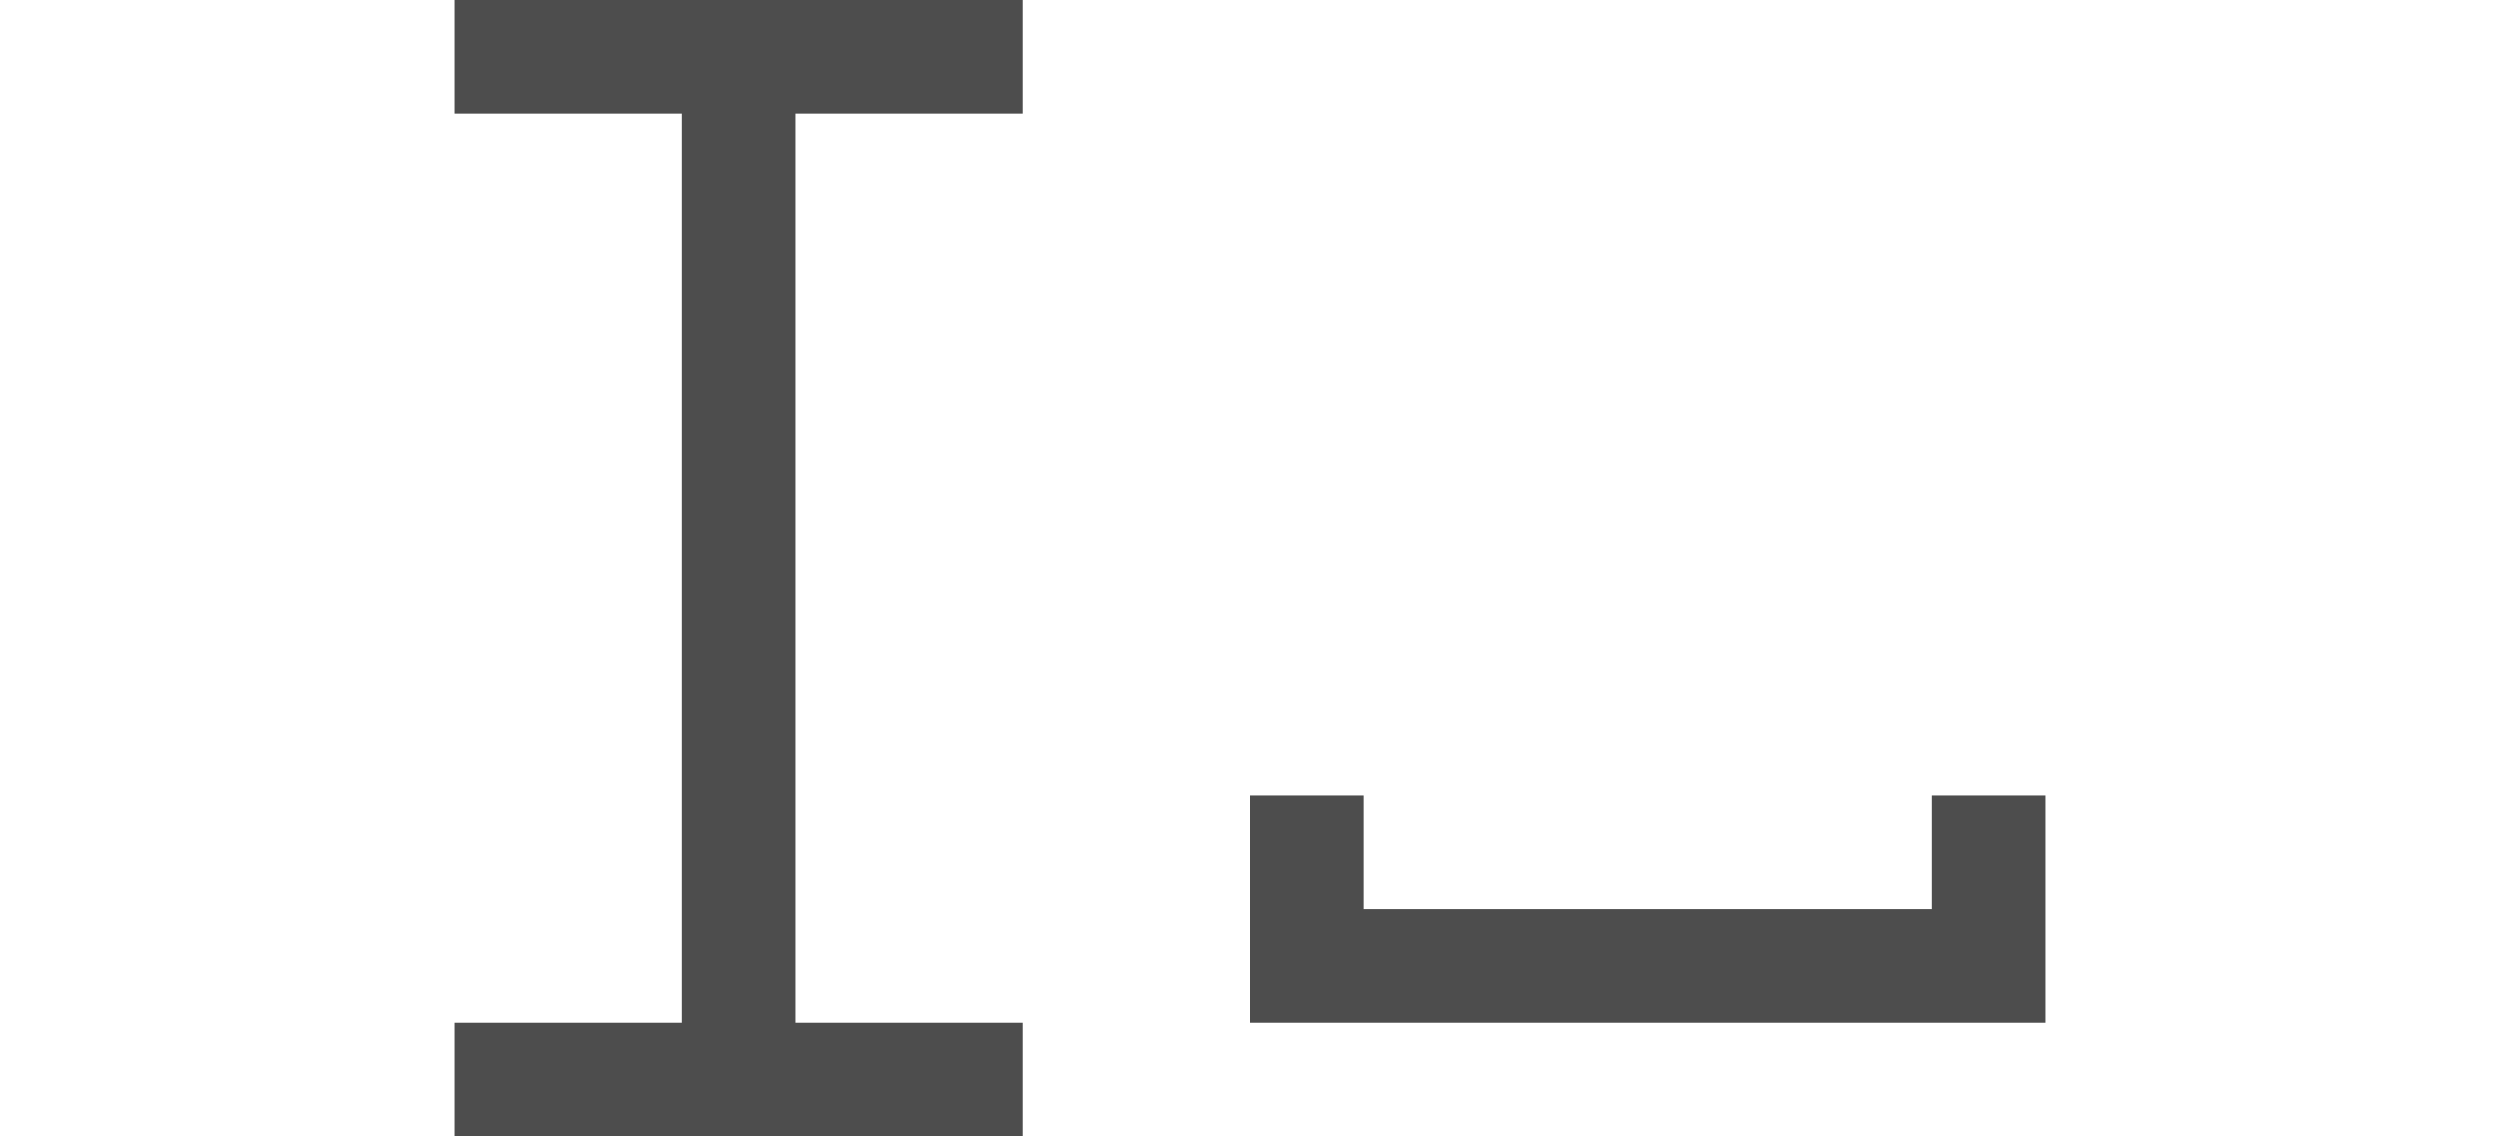 <svg xmlns="http://www.w3.org/2000/svg" viewBox="0 0 22 10">
 <path 
     style="fill:#4d4d4d" 
     d="M 4 0 L 4 1 L 6 1 L 6 9 L 4 9 L 4 10 L 9 10 L 9 9 L 7 9 L 7 1 L 9 1 L 9 0 L 4 0 z M 11 7 L 11 9 L 12 9 L 18 9 L 18 8 L 18 7 L 17 7 L 17 8 L 12 8 L 12 7 L 11 7 z "
     />
 </svg>
